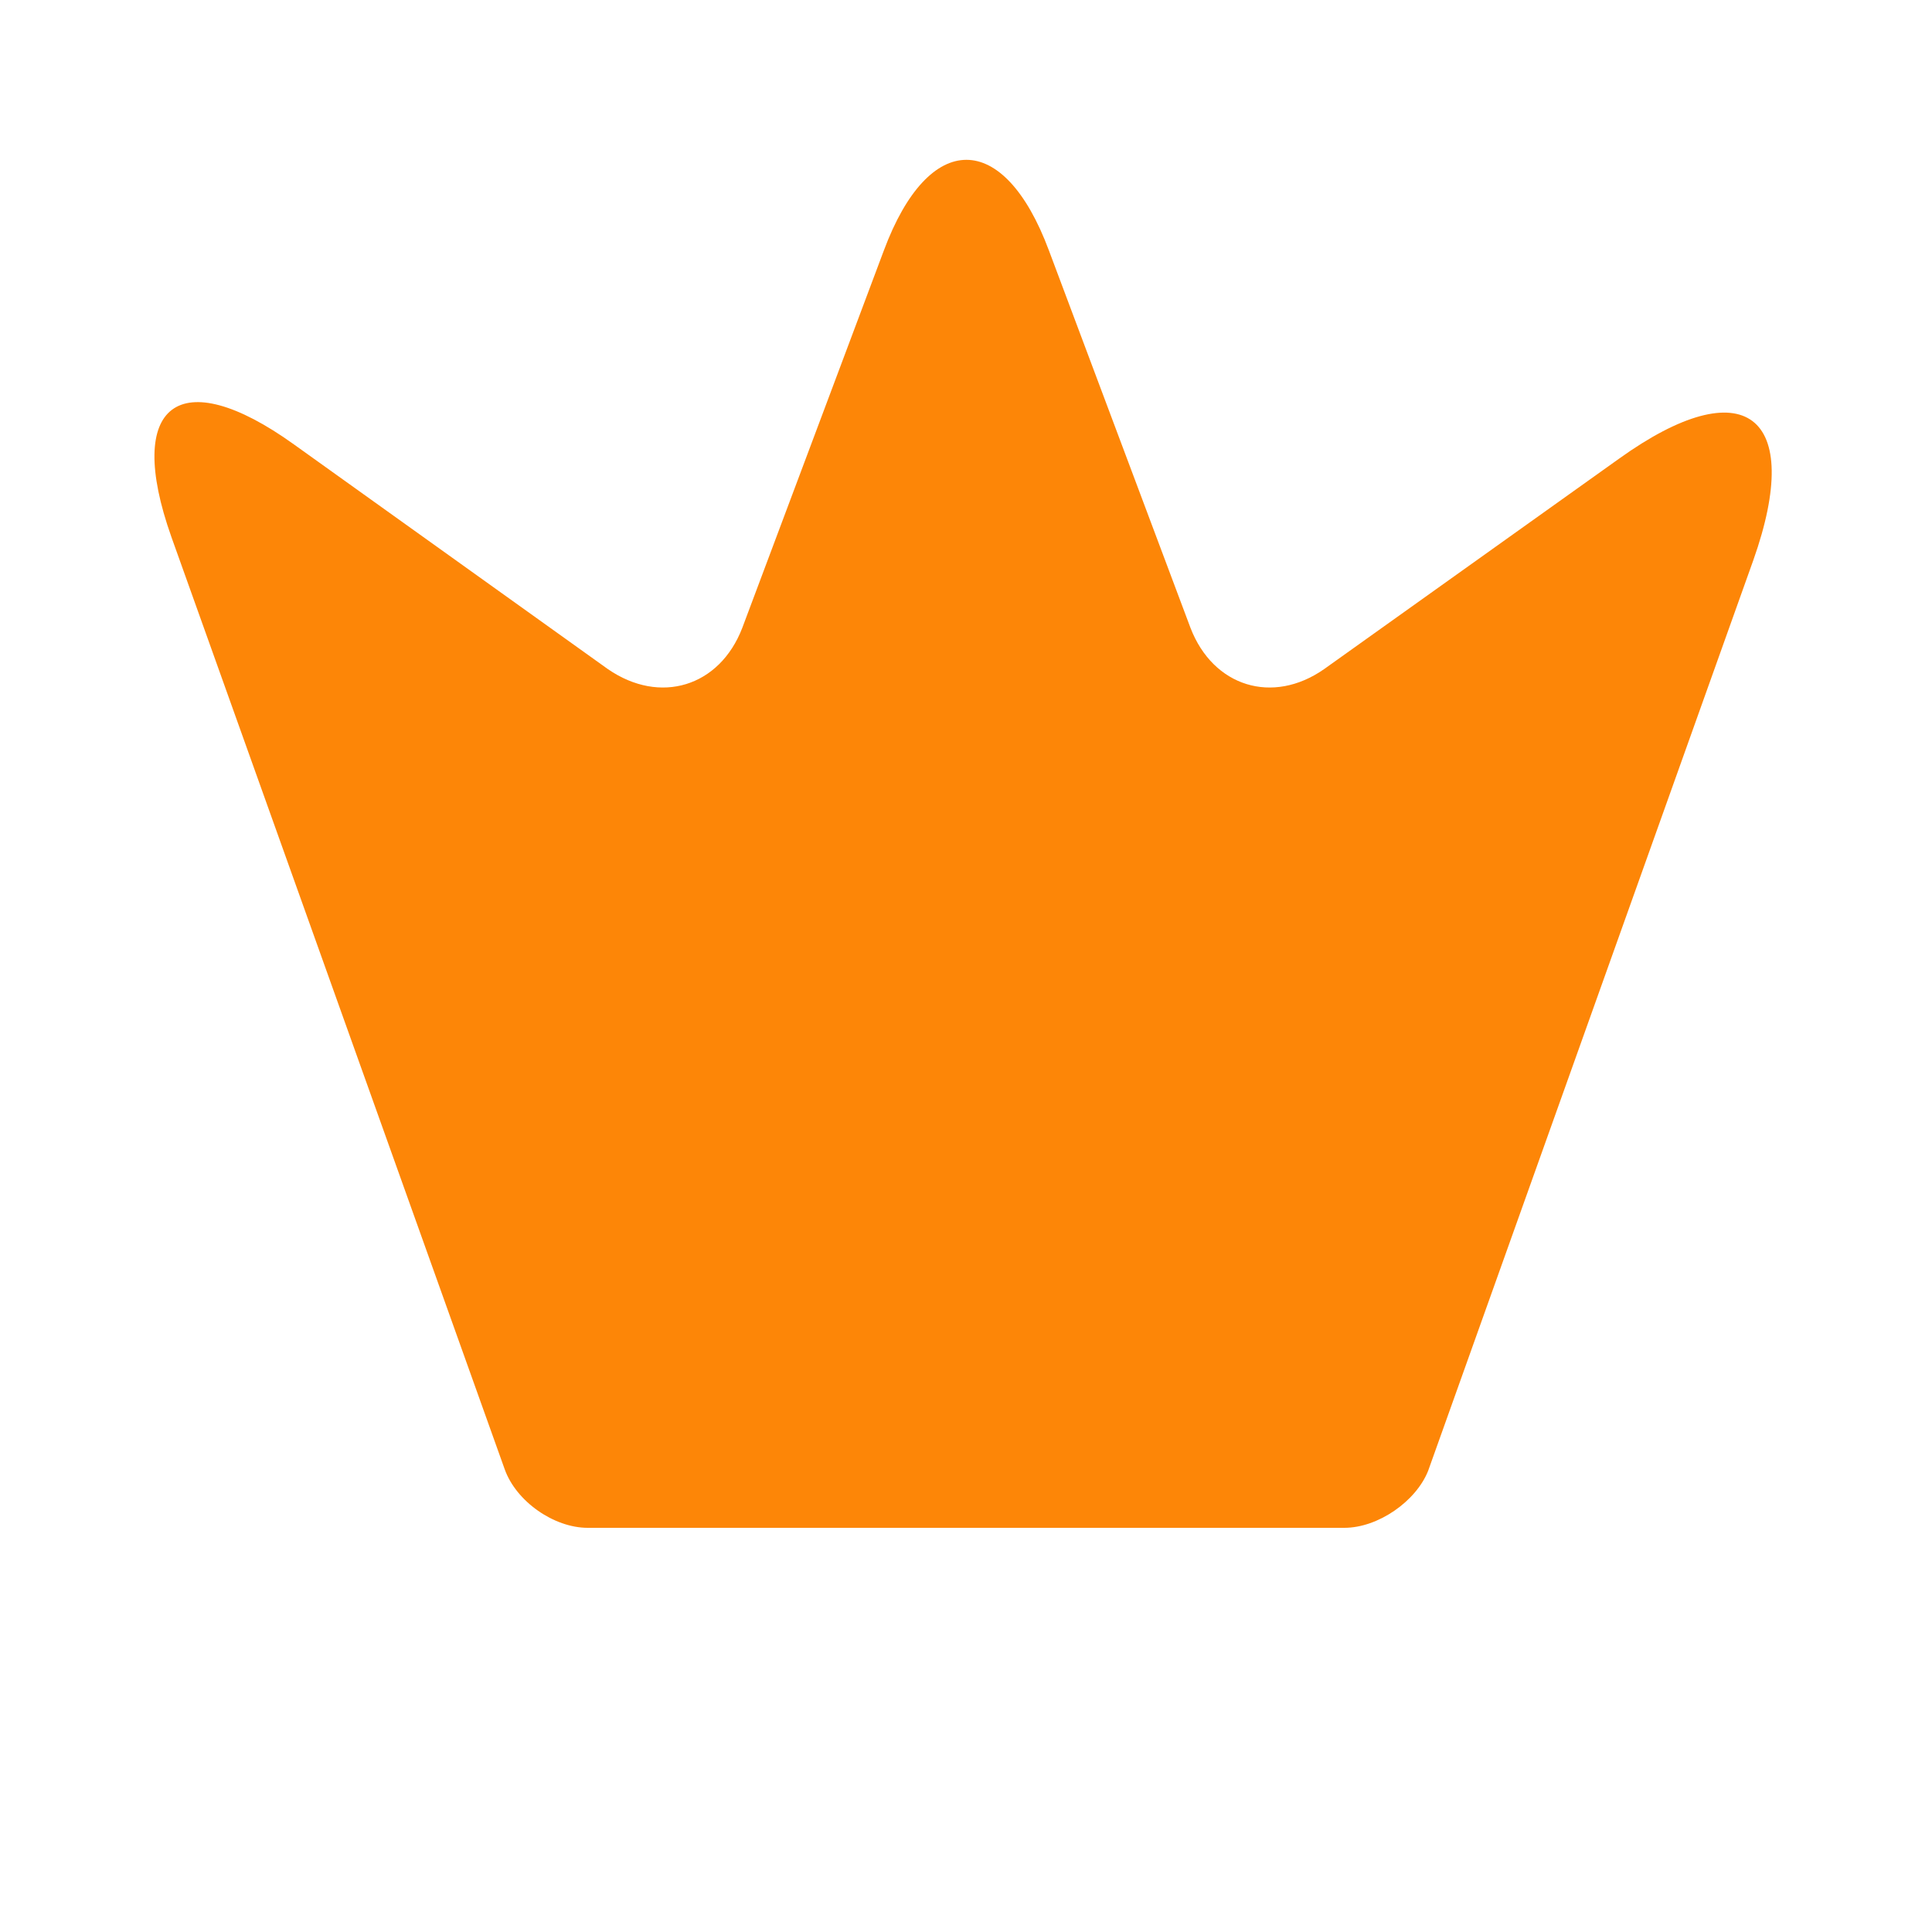 <svg width="10" height="10" viewBox="0 0 10 10" fill="none" xmlns="http://www.w3.org/2000/svg">
<path d="M6.958 7.908H3.042C2.867 7.908 2.671 7.771 2.612 7.604L0.887 2.779C0.642 2.088 0.929 1.875 1.521 2.3L3.146 3.463C3.417 3.65 3.725 3.554 3.842 3.25L4.575 1.296C4.808 0.671 5.196 0.671 5.429 1.296L6.162 3.25C6.279 3.554 6.587 3.65 6.854 3.463L8.379 2.375C9.029 1.908 9.342 2.146 9.075 2.9L7.392 7.613C7.329 7.771 7.133 7.908 6.958 7.908Z" fill="#FD8607"/>
</svg>
